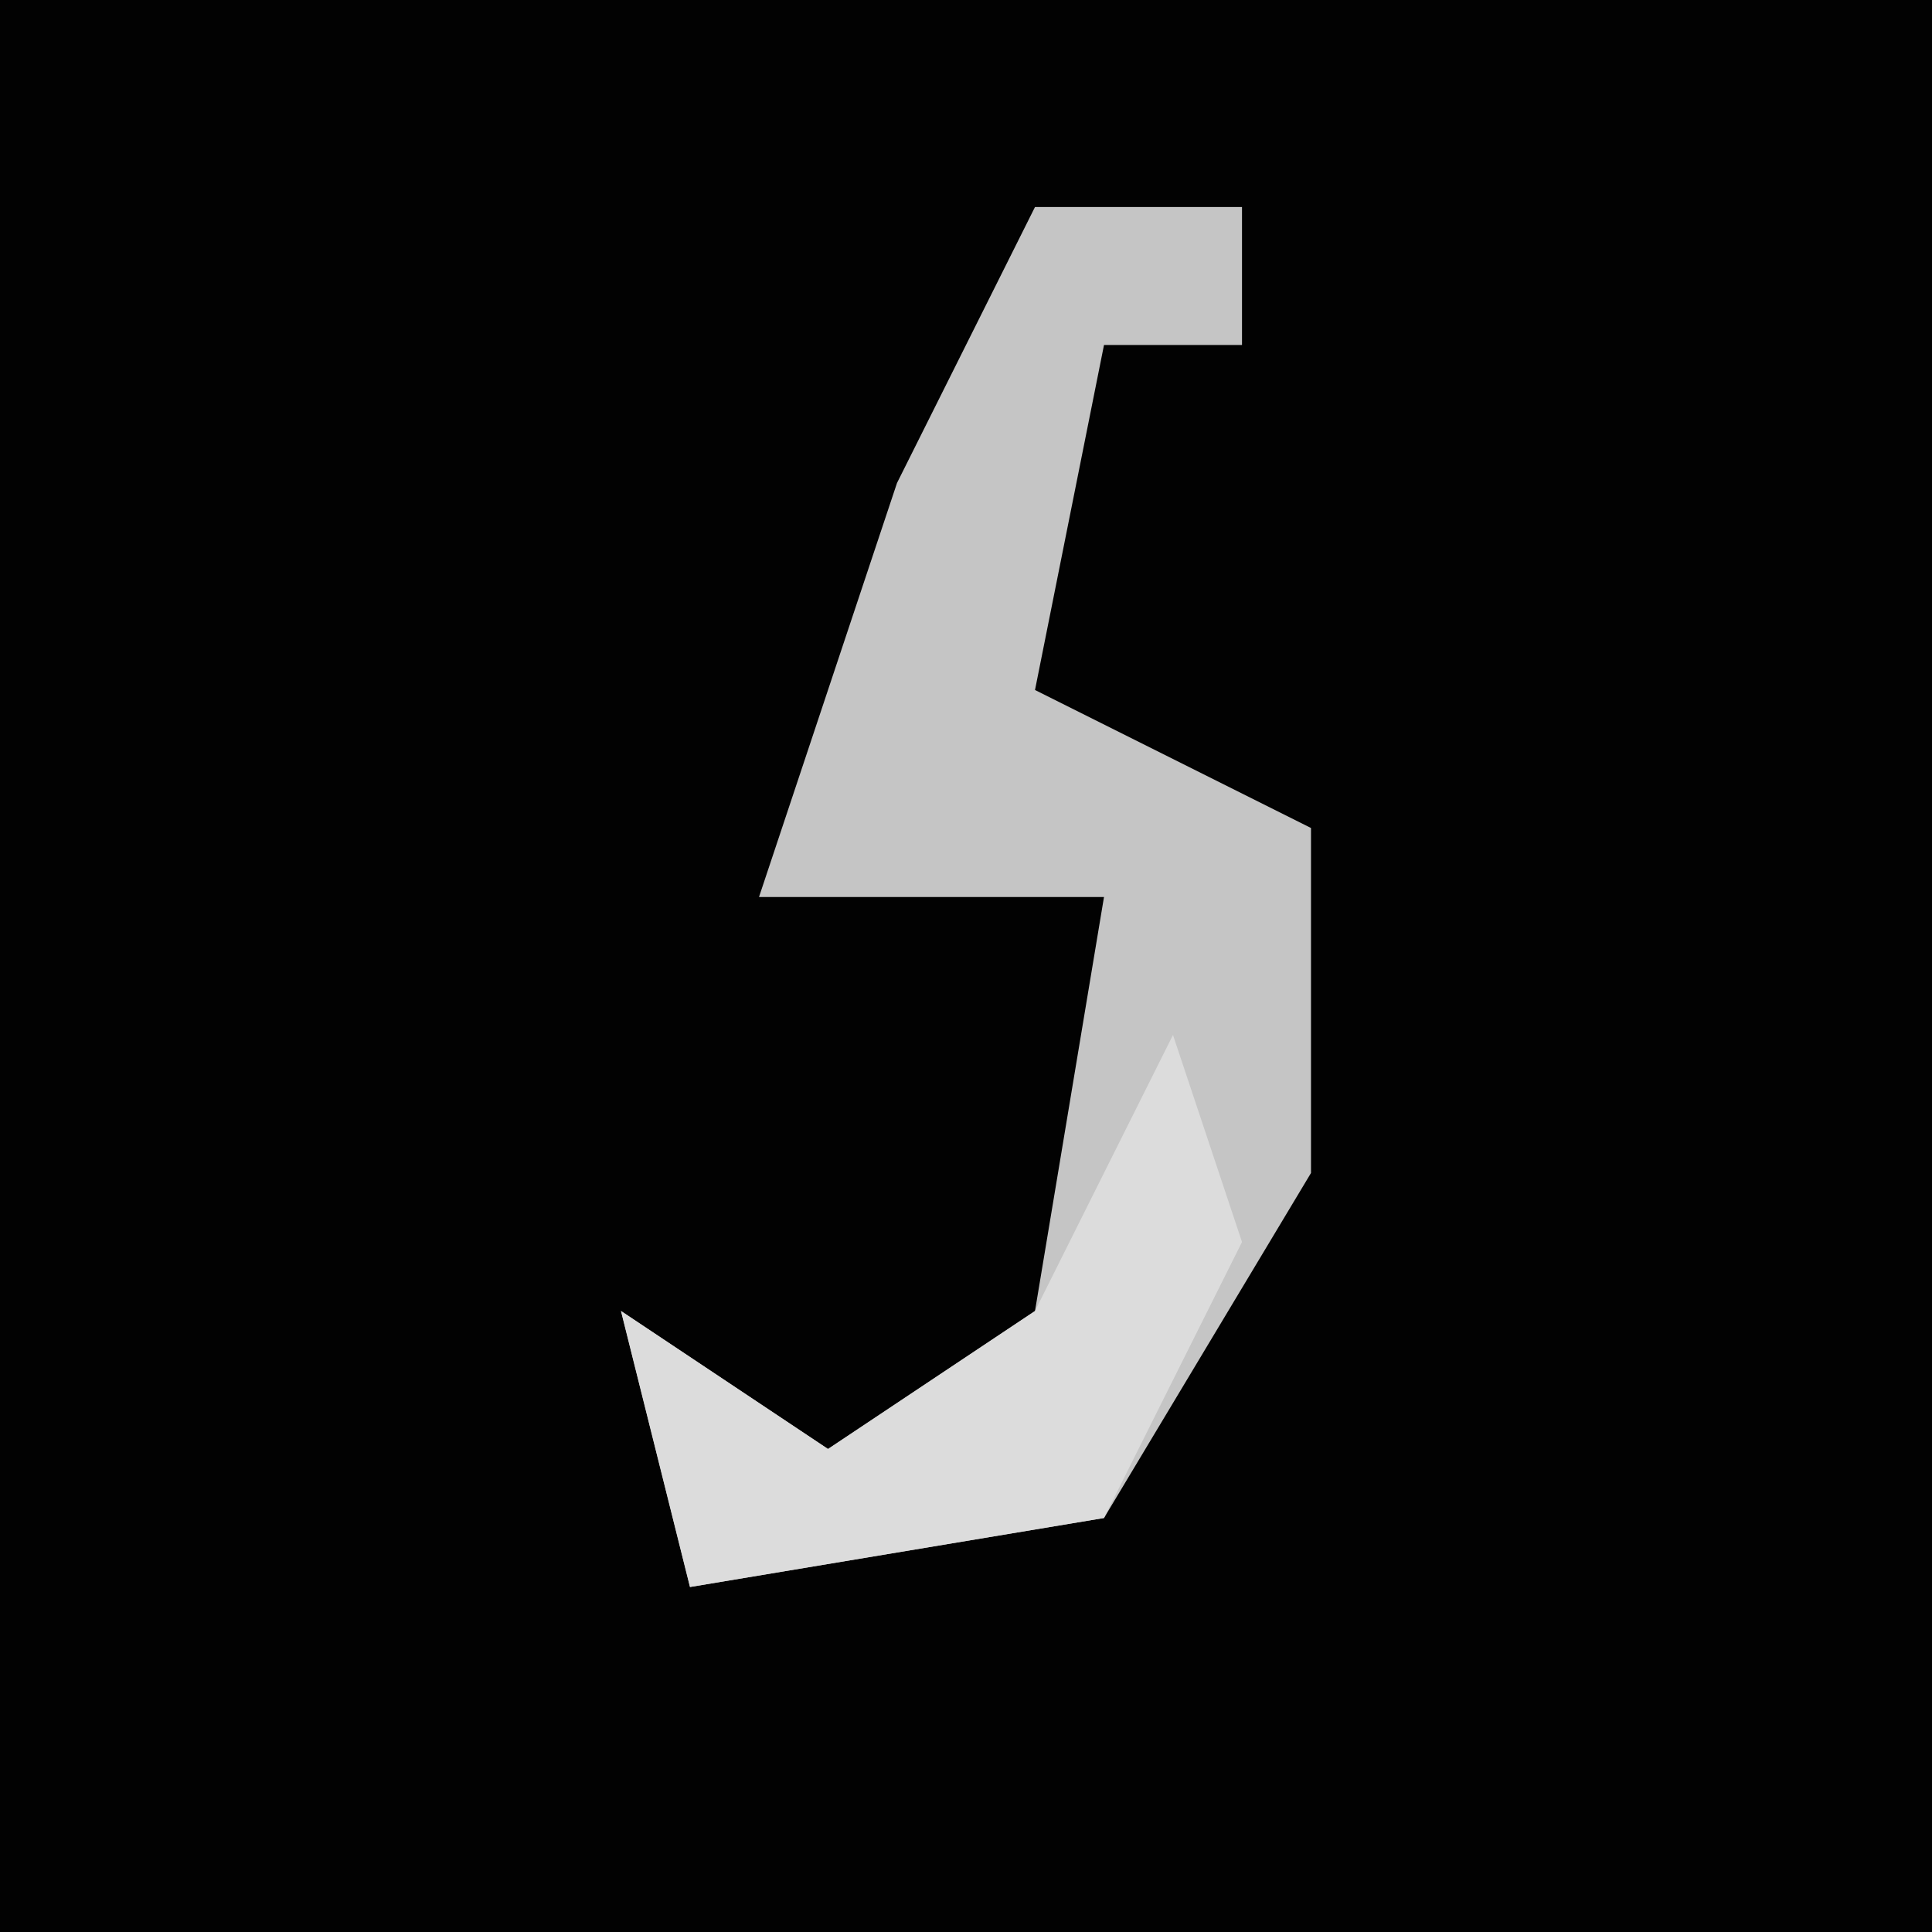 <?xml version="1.0" encoding="UTF-8"?>
<svg version="1.1" xmlns="http://www.w3.org/2000/svg" width="28" height="28">
<path d="M0,0 L28,0 L28,28 L0,28 Z " fill="#020202" transform="translate(0,0)"/>
<path d="M0,0 L3,0 L3,2 L1,2 L0,7 L4,9 L4,14 L1,19 L-5,20 L-6,16 L-3,18 L0,16 L1,10 L-4,10 L-2,4 Z " fill="#C5C5C5" transform="translate(15,3)"/>
<path d="M0,0 L1,3 L-1,7 L-7,8 L-8,4 L-5,6 L-2,4 Z " fill="#DCDCDC" transform="translate(17,15)"/>
</svg>

